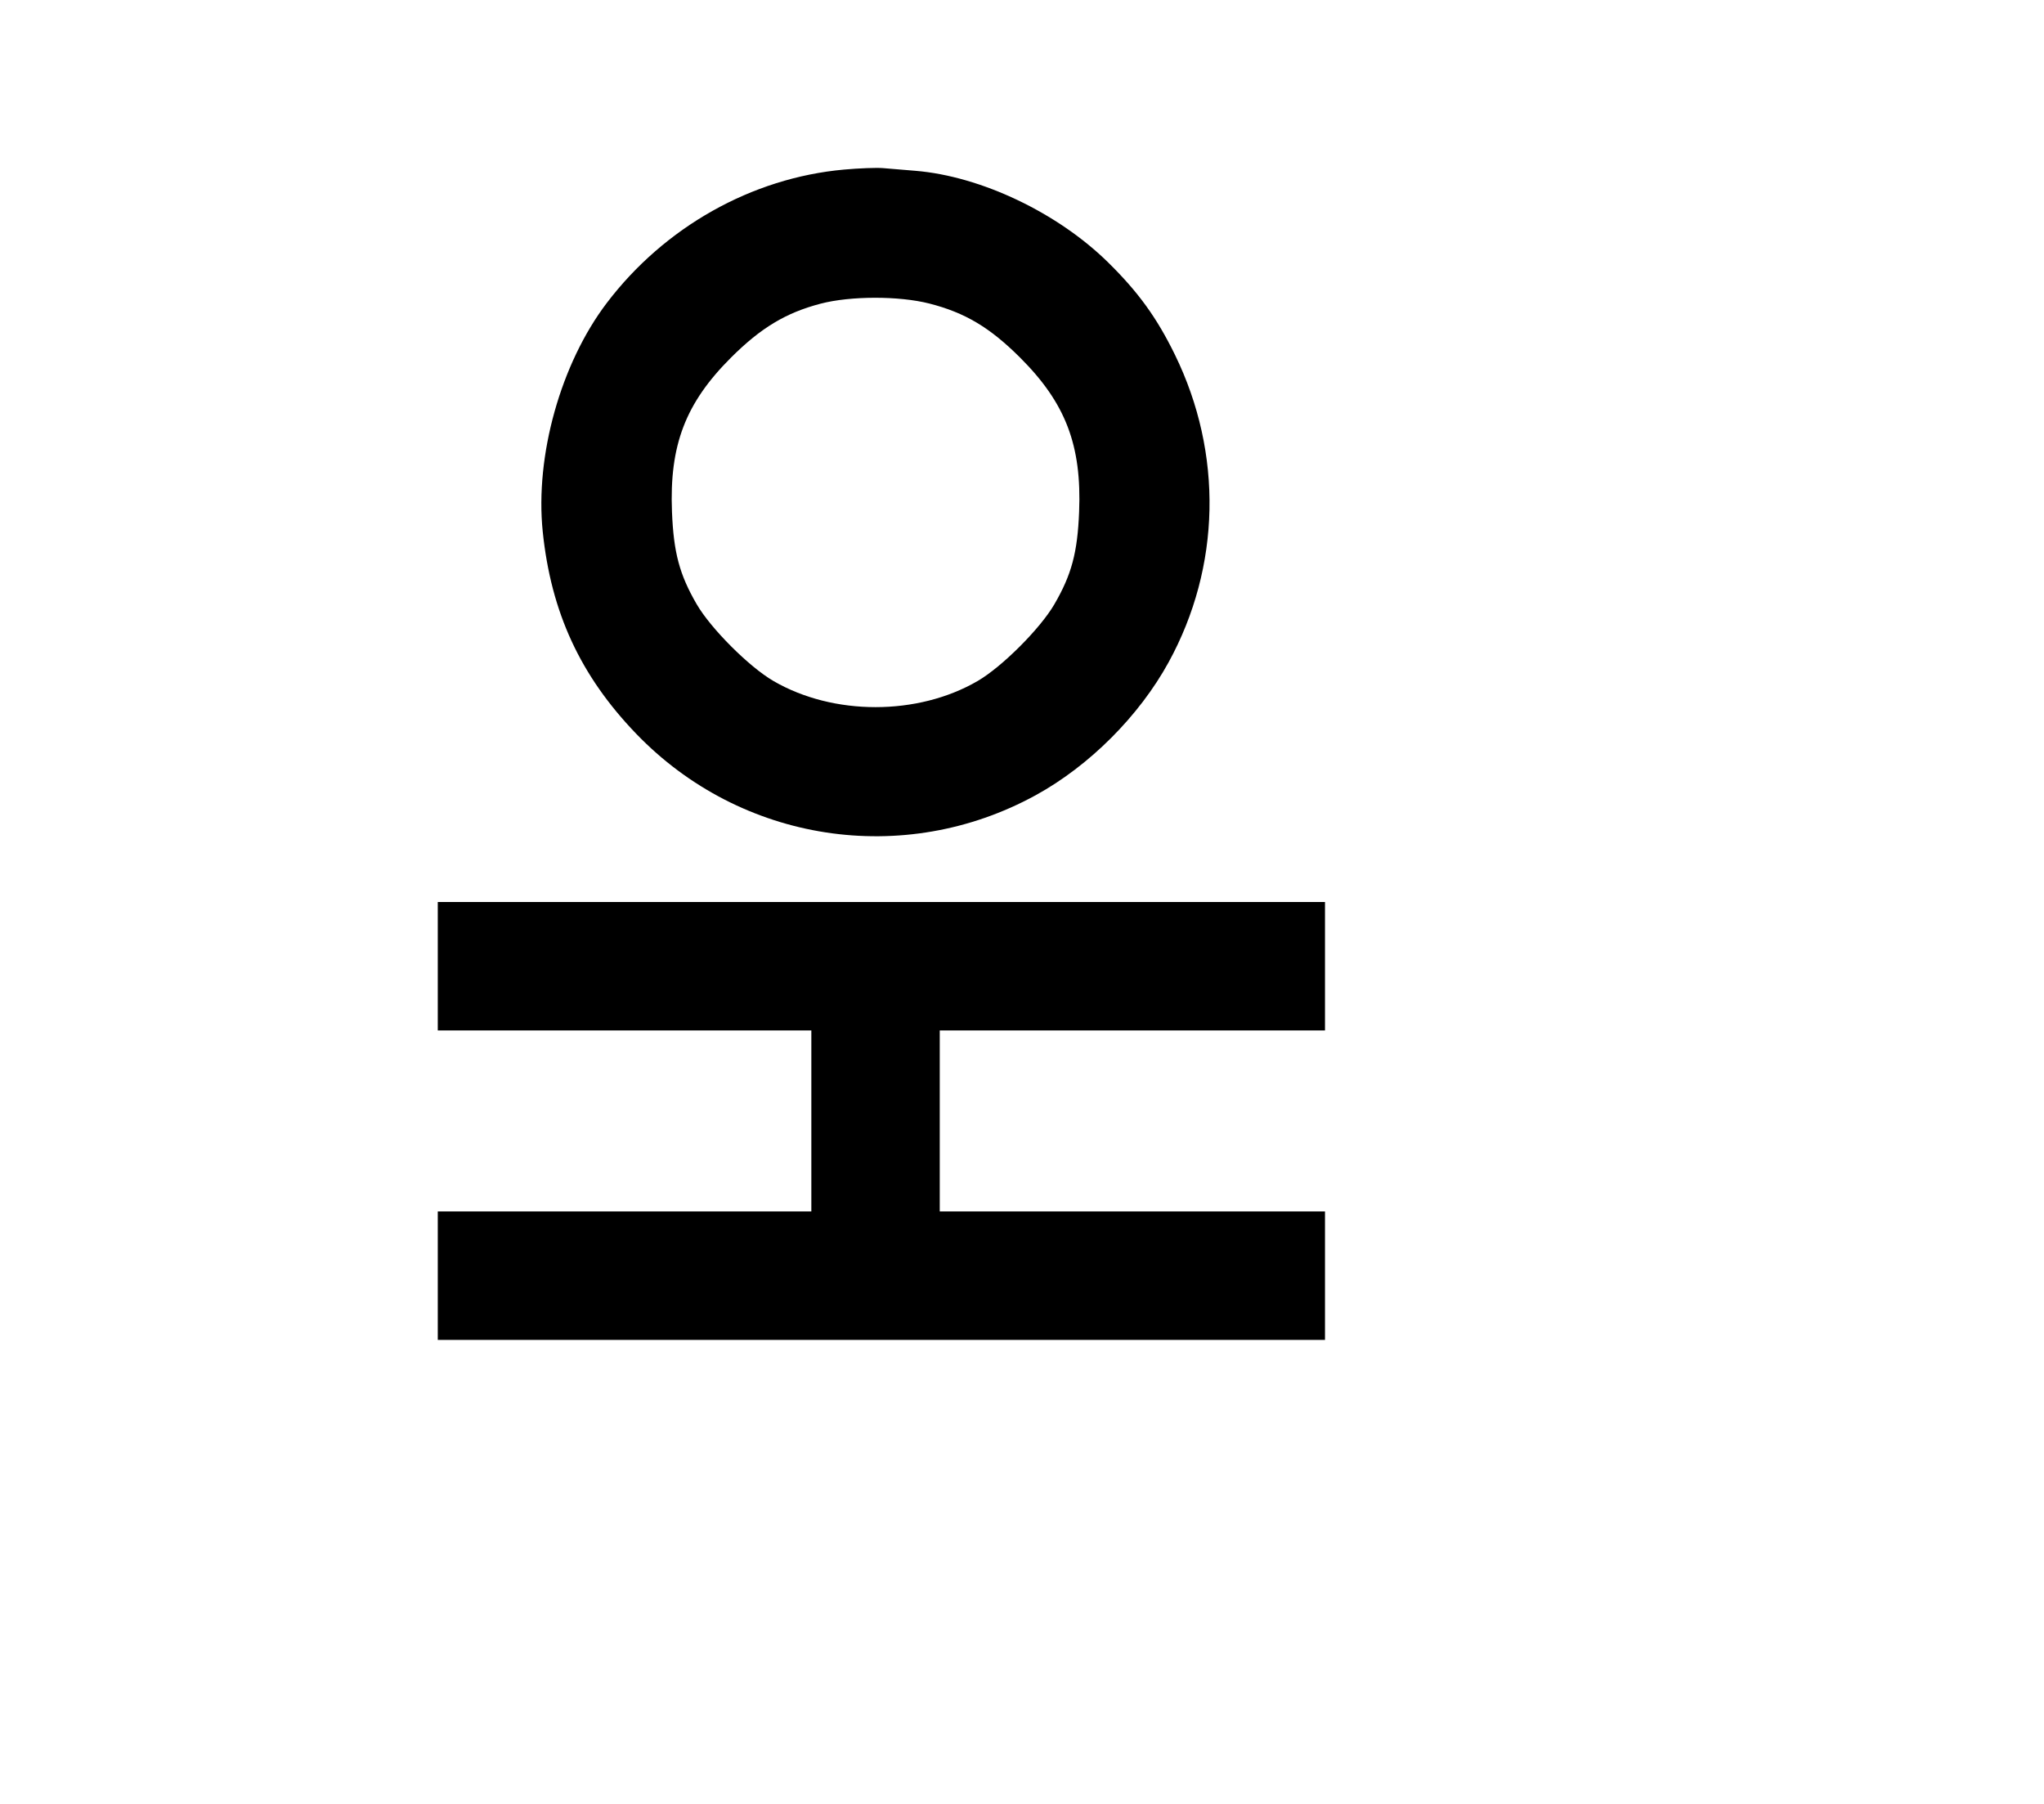 <svg width="136mm" height="120mm" version="1.1" viewBox="0 0 600 529.412" xmlns="http://www.w3.org/2000/svg"><path d="M247.740 49.769 C 220.684 52.206,195.055 66.619,178.105 88.932 C 164.606 106.701,157.029 133.739,159.312 155.991 C 161.745 179.695,170.340 198.296,186.725 215.319 C 217.466 247.258,265.248 254.618,304.009 233.387 C 319.762 224.758,334.392 210.127,343.041 194.352 C 358.381 166.373,359.059 133.083,344.880 104.089 C 339.581 93.254,334.166 85.766,325.340 77.069 C 310.504 62.449,287.953 51.717,268.731 50.129 C 265.347 49.849,261.036 49.492,259.152 49.335 C 257.267 49.178,252.132 49.374,247.740 49.769 M272.811 89.084 C 283.287 91.764,290.571 96.103,299.436 104.946 C 312.808 118.285,317.545 130.656,316.765 150.205 C 316.287 162.185,314.562 168.634,309.506 177.337 C 305.357 184.477,294.144 195.693,286.994 199.853 C 269.401 210.090,244.619 210.090,227.026 199.853 C 219.876 195.693,208.663 184.477,204.514 177.337 C 199.458 168.634,197.733 162.185,197.255 150.205 C 196.475 130.656,201.212 118.285,214.584 104.946 C 223.335 96.217,230.686 91.792,240.871 89.124 C 249.643 86.827,263.913 86.809,272.811 89.084 M128.505 283.568 L 128.505 302.415 183.334 302.415 L 238.163 302.415 238.163 328.973 L 238.163 355.531 183.334 355.531 L 128.505 355.531 128.505 374.378 L 128.505 393.225 258.723 393.225 L 388.942 393.225 388.942 374.378 L 388.942 355.531 332.400 355.531 L 275.857 355.531 275.857 328.973 L 275.857 302.415 332.400 302.415 L 388.942 302.415 388.942 283.568 L 388.942 264.720 258.723 264.720 L 128.505 264.720 128.505 283.568 " stroke="none" fill-rule="evenodd" fill="black"></path></svg>